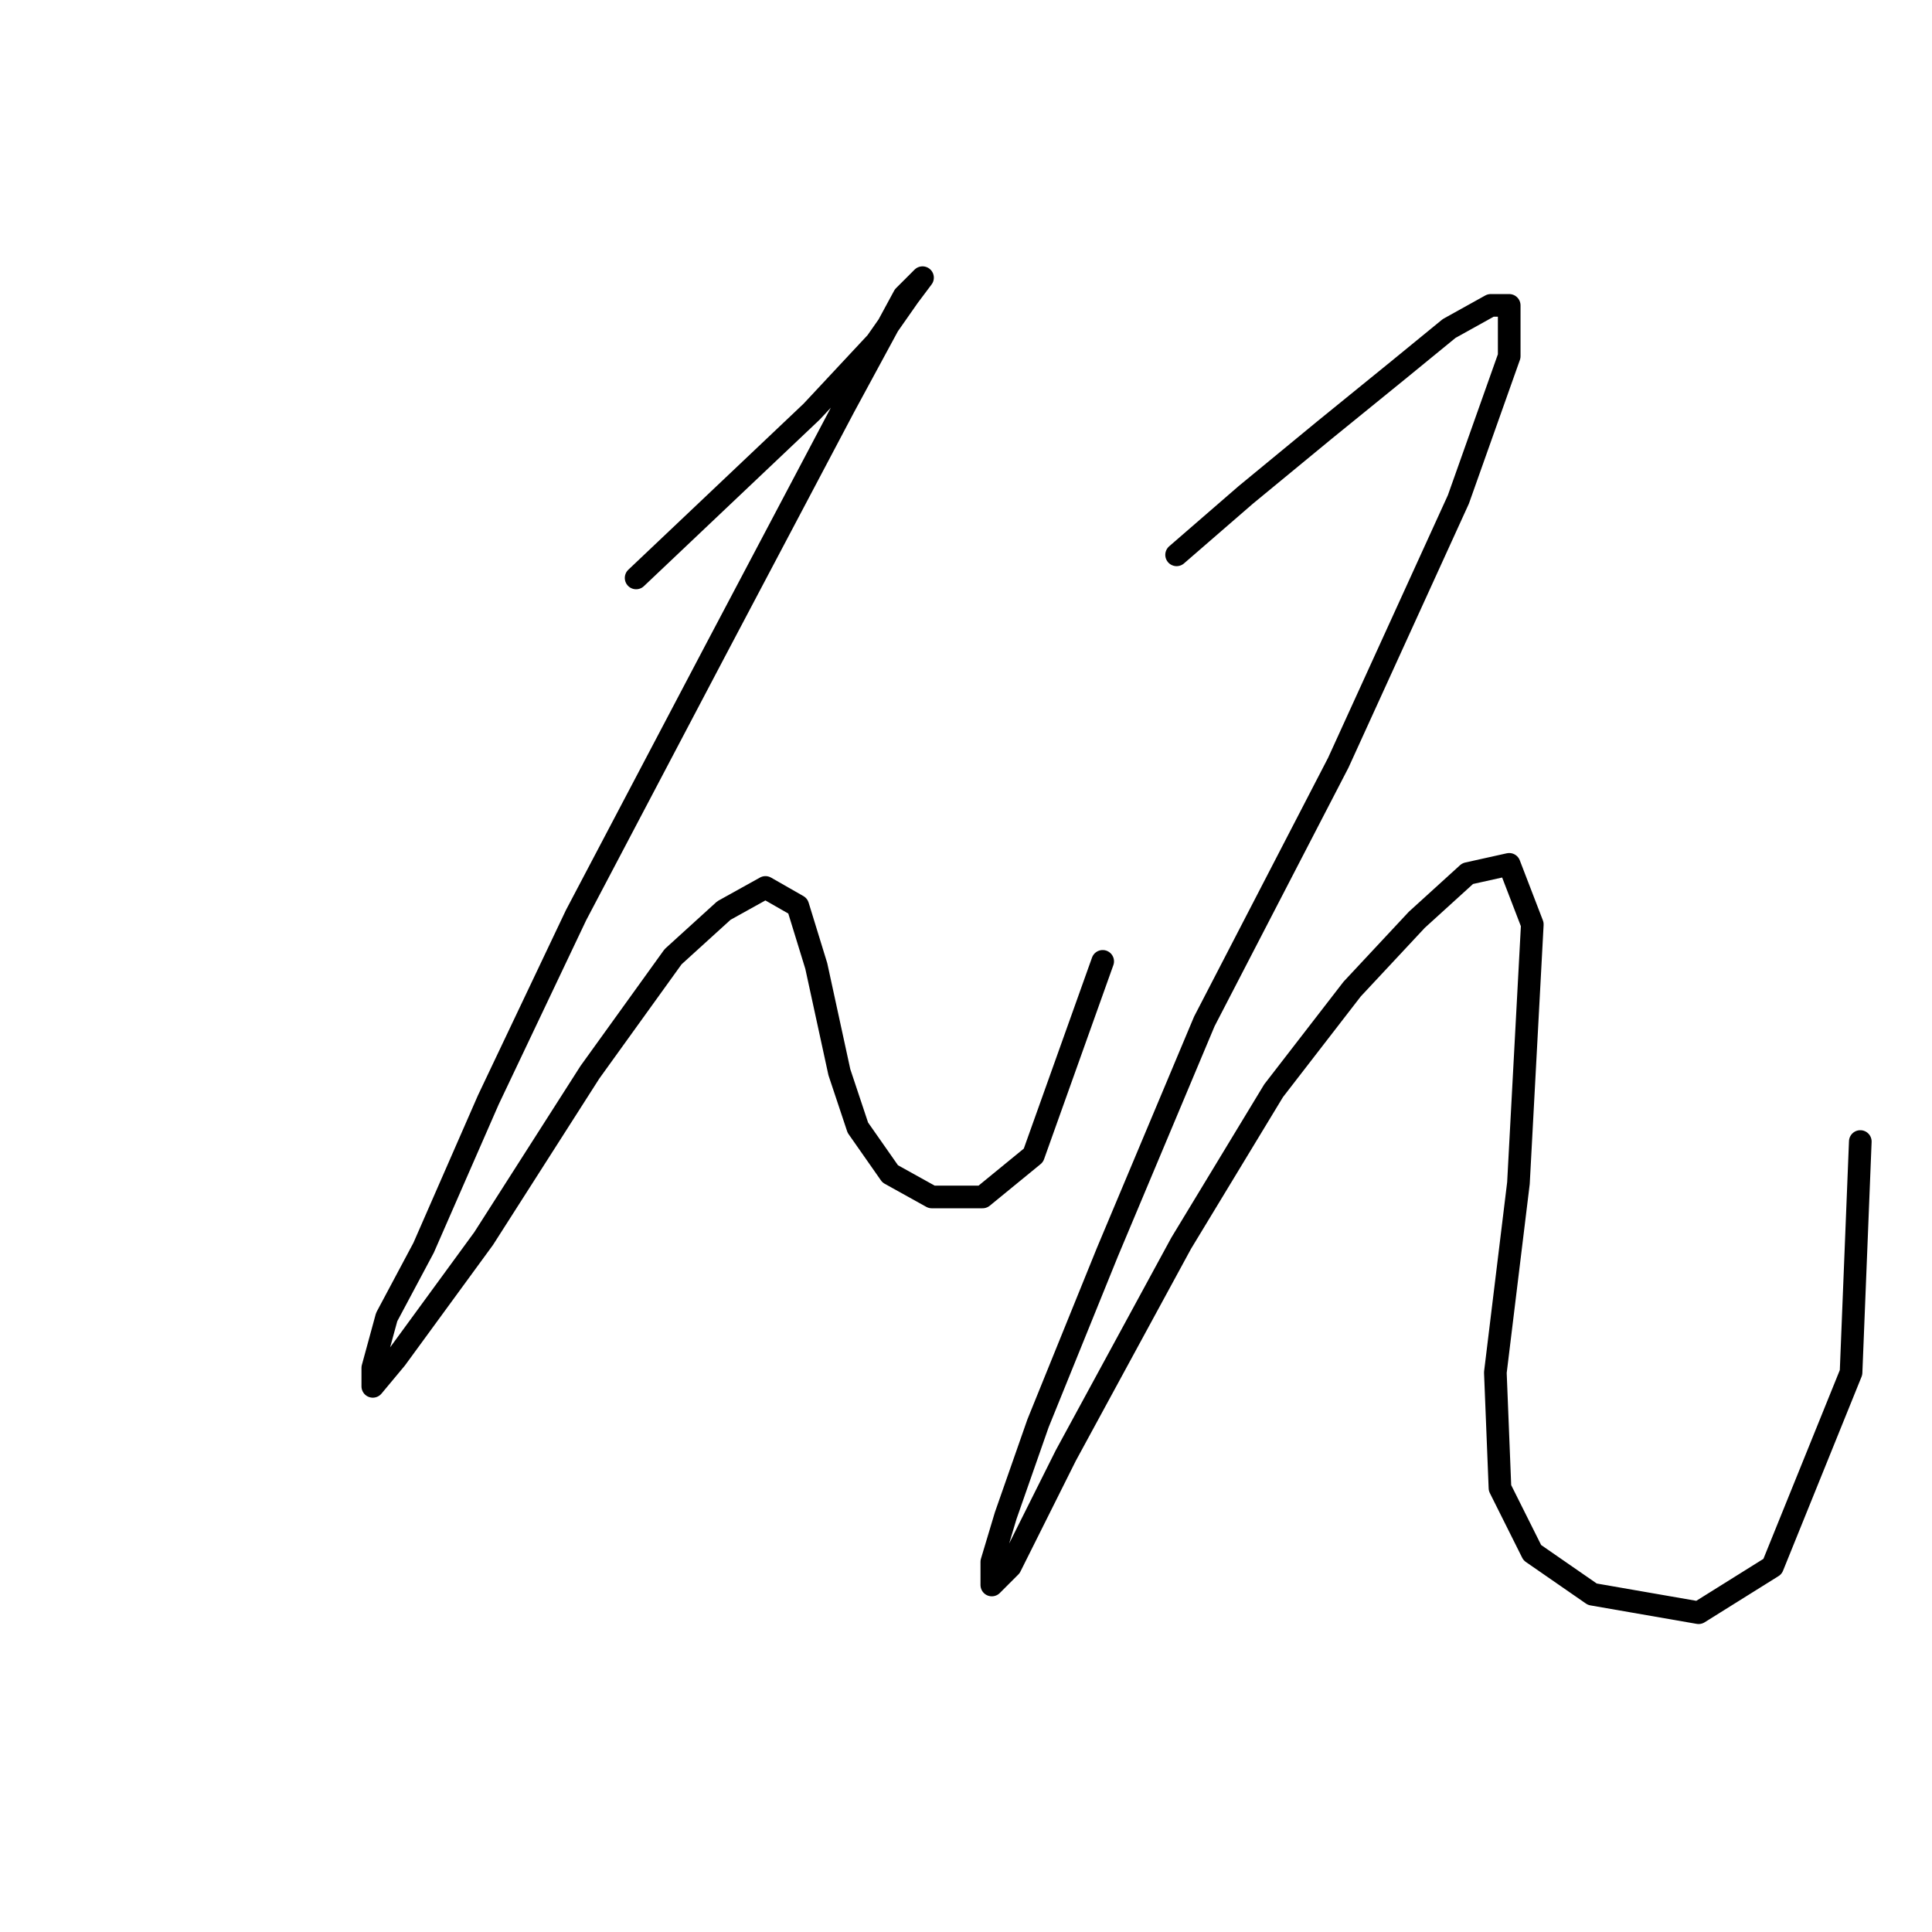 <?xml version="1.0" standalone="no"?>
    <svg width="256" height="256" xmlns="http://www.w3.org/2000/svg" version="1.1">
    <polyline stroke="black" stroke-width="3" stroke-linecap="round" fill="transparent" stroke-linejoin="round" points="84.289 76.58 95.919 65.562 107.549 54.544 116.119 45.362 120.403 39.241 122.24 36.793 119.791 39.241 111.834 53.932 94.695 86.374 76.331 121.264 64.701 145.749 56.131 165.336 51.235 174.518 49.398 181.251 49.398 183.7 52.459 180.027 64.089 164.112 78.168 142.076 89.186 126.773 95.919 120.652 101.428 117.591 105.713 120.04 108.161 127.997 111.222 142.076 113.67 149.421 117.955 155.543 123.464 158.603 130.197 158.603 136.93 153.094 146.112 127.385 146.112 127.385 " />
        <polyline stroke="black" stroke-width="3" stroke-linecap="round" fill="transparent" stroke-linejoin="round" points="155.906 73.519 165.088 65.562 175.494 56.992 185.287 49.035 192.021 43.526 197.53 40.465 199.978 40.465 199.978 47.198 193.245 66.174 177.33 101.064 159.579 135.343 146.724 165.948 137.543 188.597 133.258 200.839 131.421 206.96 131.421 210.021 133.87 207.572 141.215 192.881 156.518 164.724 168.76 144.524 179.166 131.058 187.736 121.876 194.469 115.755 199.978 114.531 203.039 122.488 201.202 156.767 198.142 181.863 198.754 197.166 203.039 205.736 210.996 211.245 225.075 213.693 234.869 207.572 245.274 181.863 246.499 151.258 246.499 151.258 " />
        </svg>